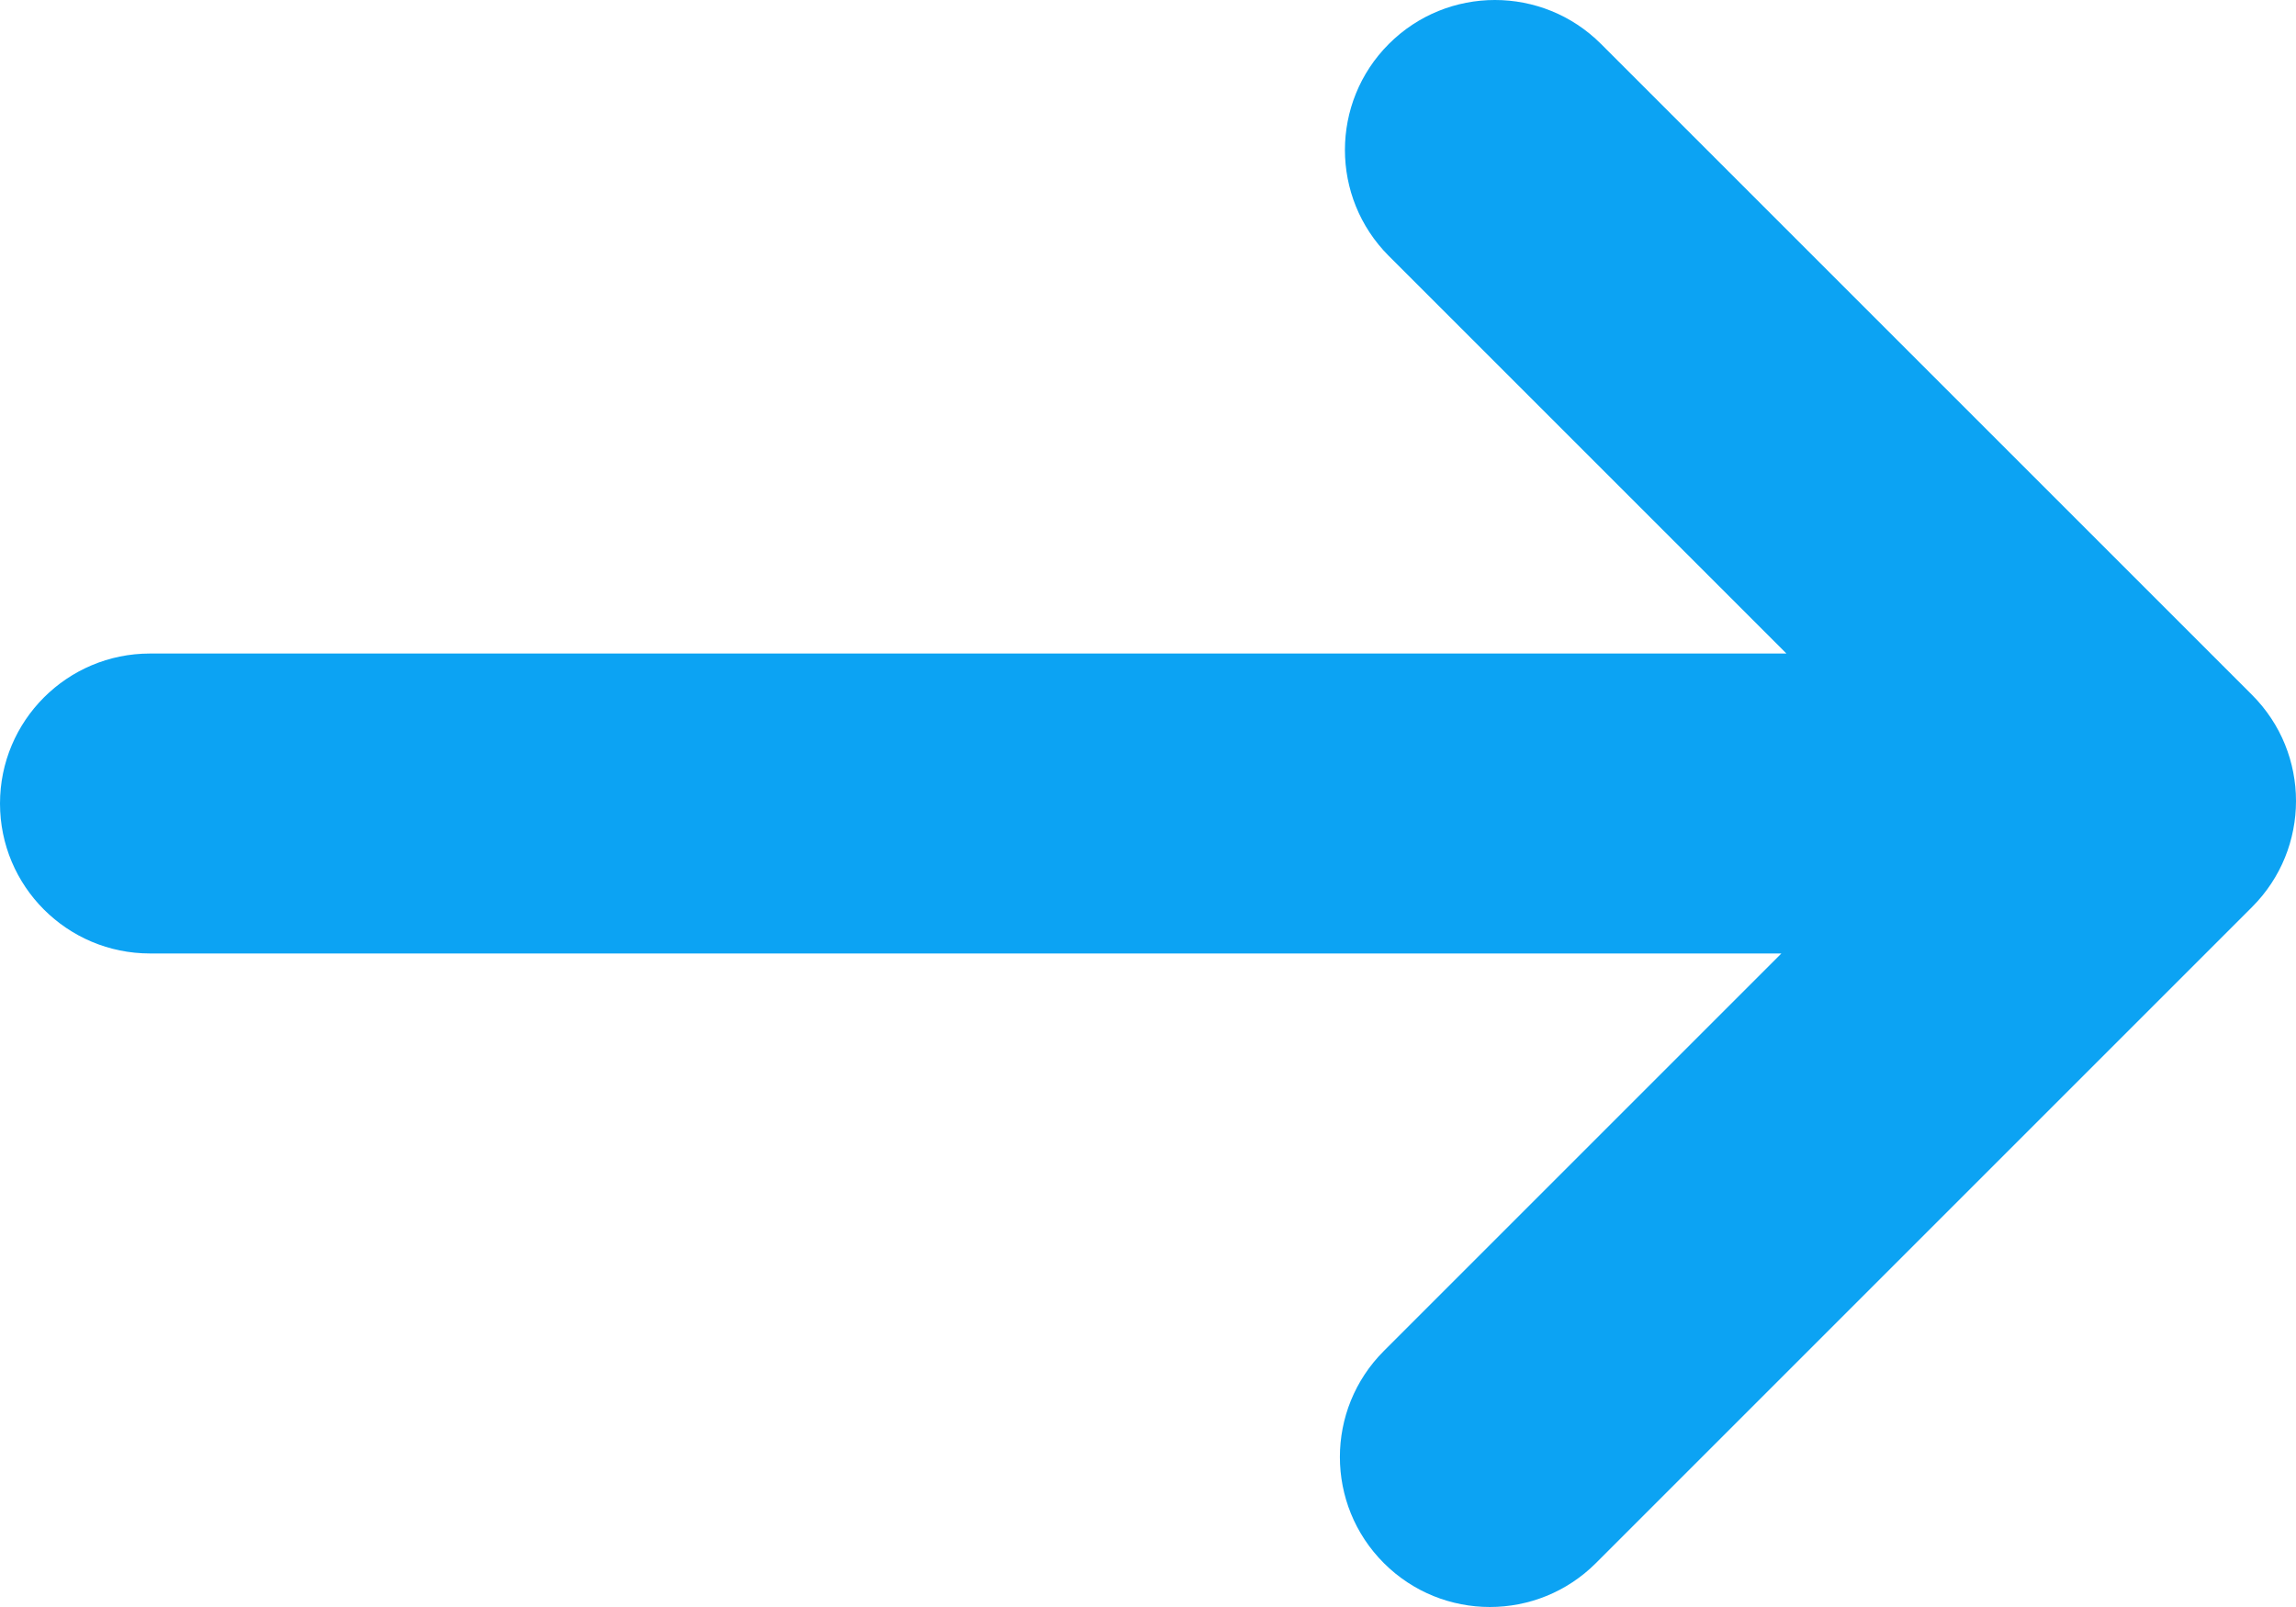 <?xml version="1.0" encoding="utf-8"?>
<!-- Generator: Adobe Illustrator 16.0.0, SVG Export Plug-In . SVG Version: 6.00 Build 0)  -->
<!DOCTYPE svg PUBLIC "-//W3C//DTD SVG 1.1//EN" "http://www.w3.org/Graphics/SVG/1.1/DTD/svg11.dtd">
<svg version="1.1" id="_x2014_ÎÓÈ_x5F_1" xmlns="http://www.w3.org/2000/svg" xmlns:xlink="http://www.w3.org/1999/xlink"
	 x="0px" y="0px" width="500px" height="350px" viewBox="0 0 500 350" enable-background="new 0 0 500 350" xml:space="preserve">
<path fill="#0CA3F3" d="M302.452,9.567L302.452,9.567c-12.755,12.756-12.755,33.437,0,46.192l86.579,86.578H32.663
	C14.624,142.337,0,156.96,0,175l0,0c0,18.04,14.624,32.663,32.663,32.663h355.27l-86.578,86.579
	c-12.756,12.755-12.756,33.437,0,46.191v0.001c12.756,12.755,33.437,12.755,46.192,0l142.887-142.887
	c12.755-12.756,12.755-33.437,0-46.192L348.645,9.566C335.889-3.189,315.208-3.189,302.452,9.567z"/>
</svg>
